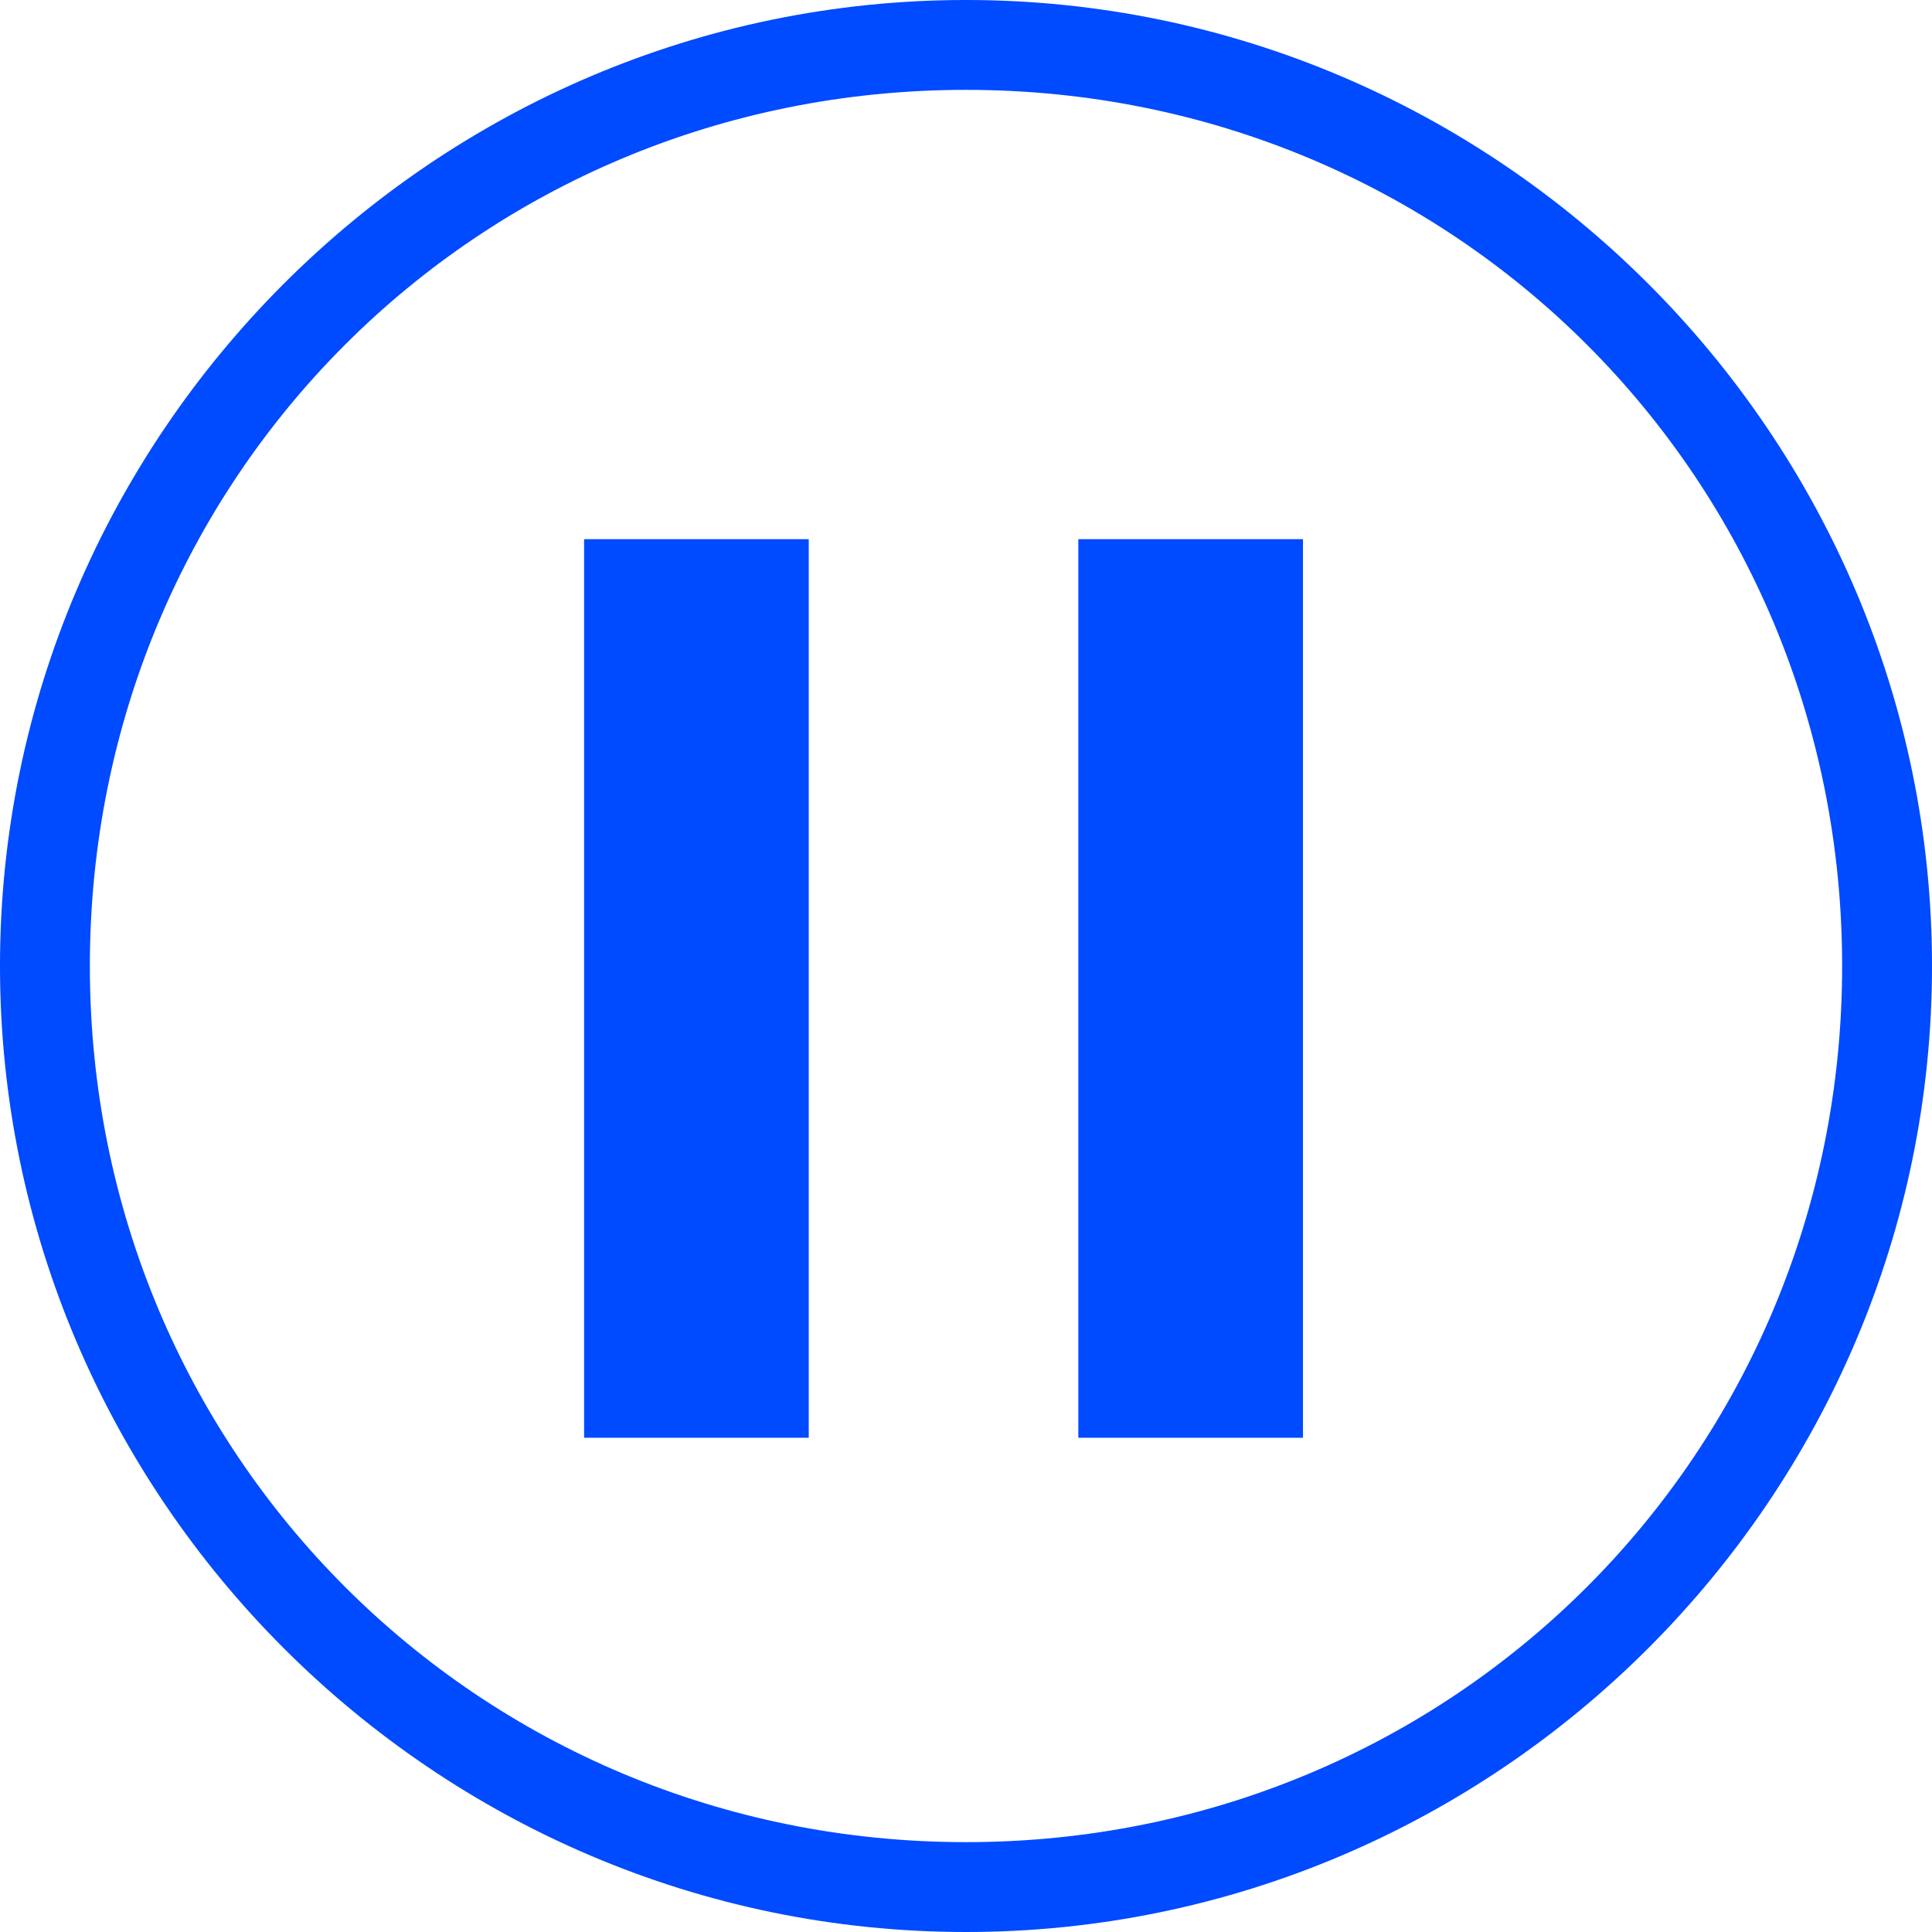 <?xml version="1.0" encoding="UTF-8"?>
<svg width="43px" height="43px" viewBox="0 0 43 43" version="1.1" xmlns="http://www.w3.org/2000/svg" xmlns:xlink="http://www.w3.org/1999/xlink">
    <!-- Generator: Sketch 64 (93537) - https://sketch.com -->
    <title>合并形状</title>
    <desc>Created with Sketch.</desc>
    <g id="页面-1" stroke="none" stroke-width="1" fill="none" fill-rule="evenodd">
        <g id="门户首页" transform="translate(-944, -3648)" fill="#004AFF">
            <g id="编组-11" transform="translate(360, 3041)">
                <g id="编组-9" transform="translate(24, 99)">
                    <g id="编组-7" transform="translate(44.038, 462)">
                        <g id="编组-4" transform="translate(465.157, 45.081)">
                            <g id="bofang" transform="translate(50.065, 0)">
                                <path d="M22.24,43.919 C10.415,43.919 0.74,34.244 0.74,22.419 C0.74,10.594 10.415,0.919 22.24,0.919 C34.065,0.919 43.74,10.594 43.74,22.419 C43.74,34.244 34.065,43.919 22.24,43.919 Z M22.24,2.919 C11.364,2.919 2.74,11.566 2.74,22.419 C2.74,33.272 11.387,41.919 22.24,41.919 C33.093,41.919 41.74,33.272 41.74,22.419 C41.74,11.566 33.115,2.919 22.24,2.919 Z" id="合并形状"></path>
                                <rect id="矩形" x="13.74" y="12.919" width="5" height="20"></rect>
                                <rect id="矩形" x="24.74" y="12.919" width="5" height="20"></rect>
                            </g>
                        </g>
                    </g>
                </g>
            </g>
        </g>
    </g>
</svg>